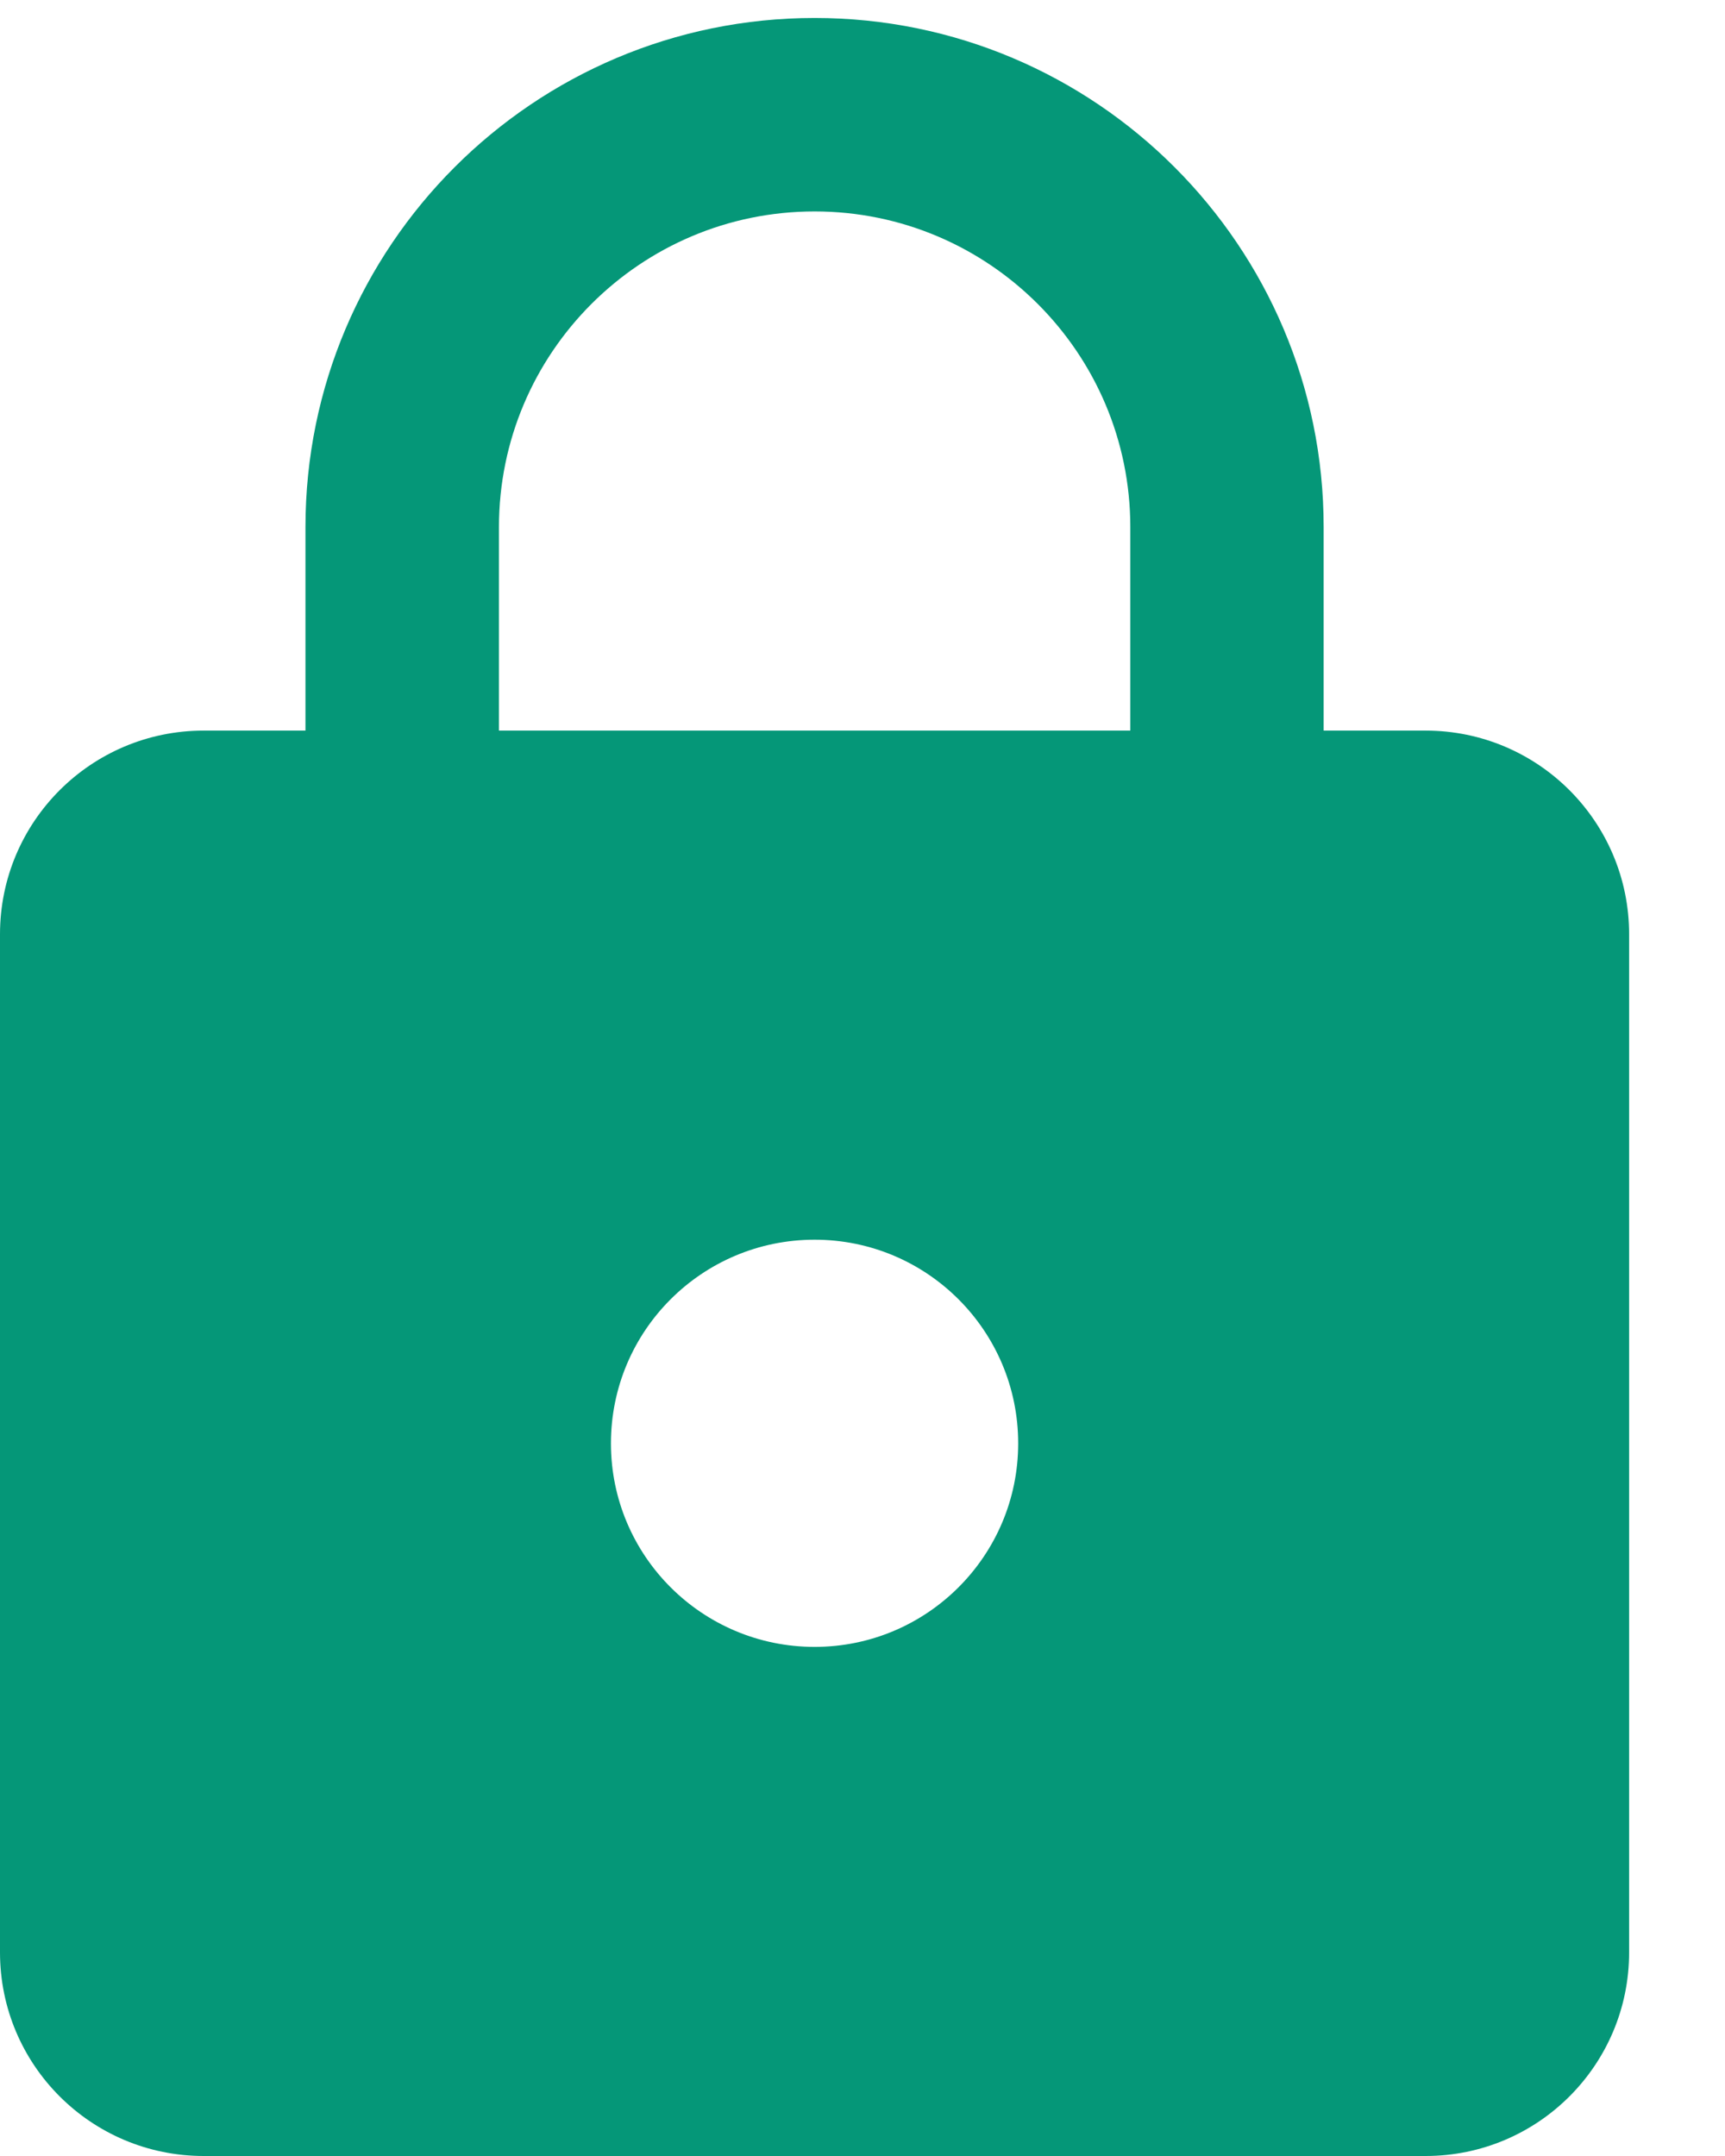 <?xml version="1.0" encoding="UTF-8"?>
<svg width="12px" height="15px" viewBox="0 0 12 15" version="1.1" xmlns="http://www.w3.org/2000/svg" xmlns:xlink="http://www.w3.org/1999/xlink">
    <!-- Generator: Sketch 40.1 (33804) - http://www.bohemiancoding.com/sketch -->
    <title>Page 1</title>
    <desc>Created with Sketch.</desc>
    <defs></defs>
    <g id="options" stroke="none" stroke-width="1" fill="none" fill-rule="evenodd">
        <g id="Artboard" transform="translate(-129, -447)" fill="#059778">
            <path d="M138.917,452.083 L138.208,452.083 L138.208,450.667 C138.208,448.712 136.622,447.125 134.667,447.125 C132.712,447.125 131.125,448.712 131.125,450.667 L131.125,452.083 L130.417,452.083 C129.634,452.083 129,452.717 129,453.5 L129,460.583 C129,461.366 129.634,462 130.417,462 L138.917,462 C139.699,462 140.333,461.366 140.333,460.583 L140.333,453.5 C140.333,452.717 139.699,452.083 138.917,452.083 L138.917,452.083 Z M134.667,458.458 C133.884,458.458 133.25,457.824 133.25,457.042 C133.25,456.259 133.884,455.625 134.667,455.625 C135.449,455.625 136.083,456.259 136.083,457.042 C136.083,457.824 135.449,458.458 134.667,458.458 L134.667,458.458 Z M136.863,452.083 L132.471,452.083 L132.471,450.667 C132.471,449.455 133.455,448.471 134.667,448.471 C135.878,448.471 136.863,449.455 136.863,450.667 L136.863,452.083 L136.863,452.083 Z" id="Page-1"></path>
        </g>
    </g>
</svg>